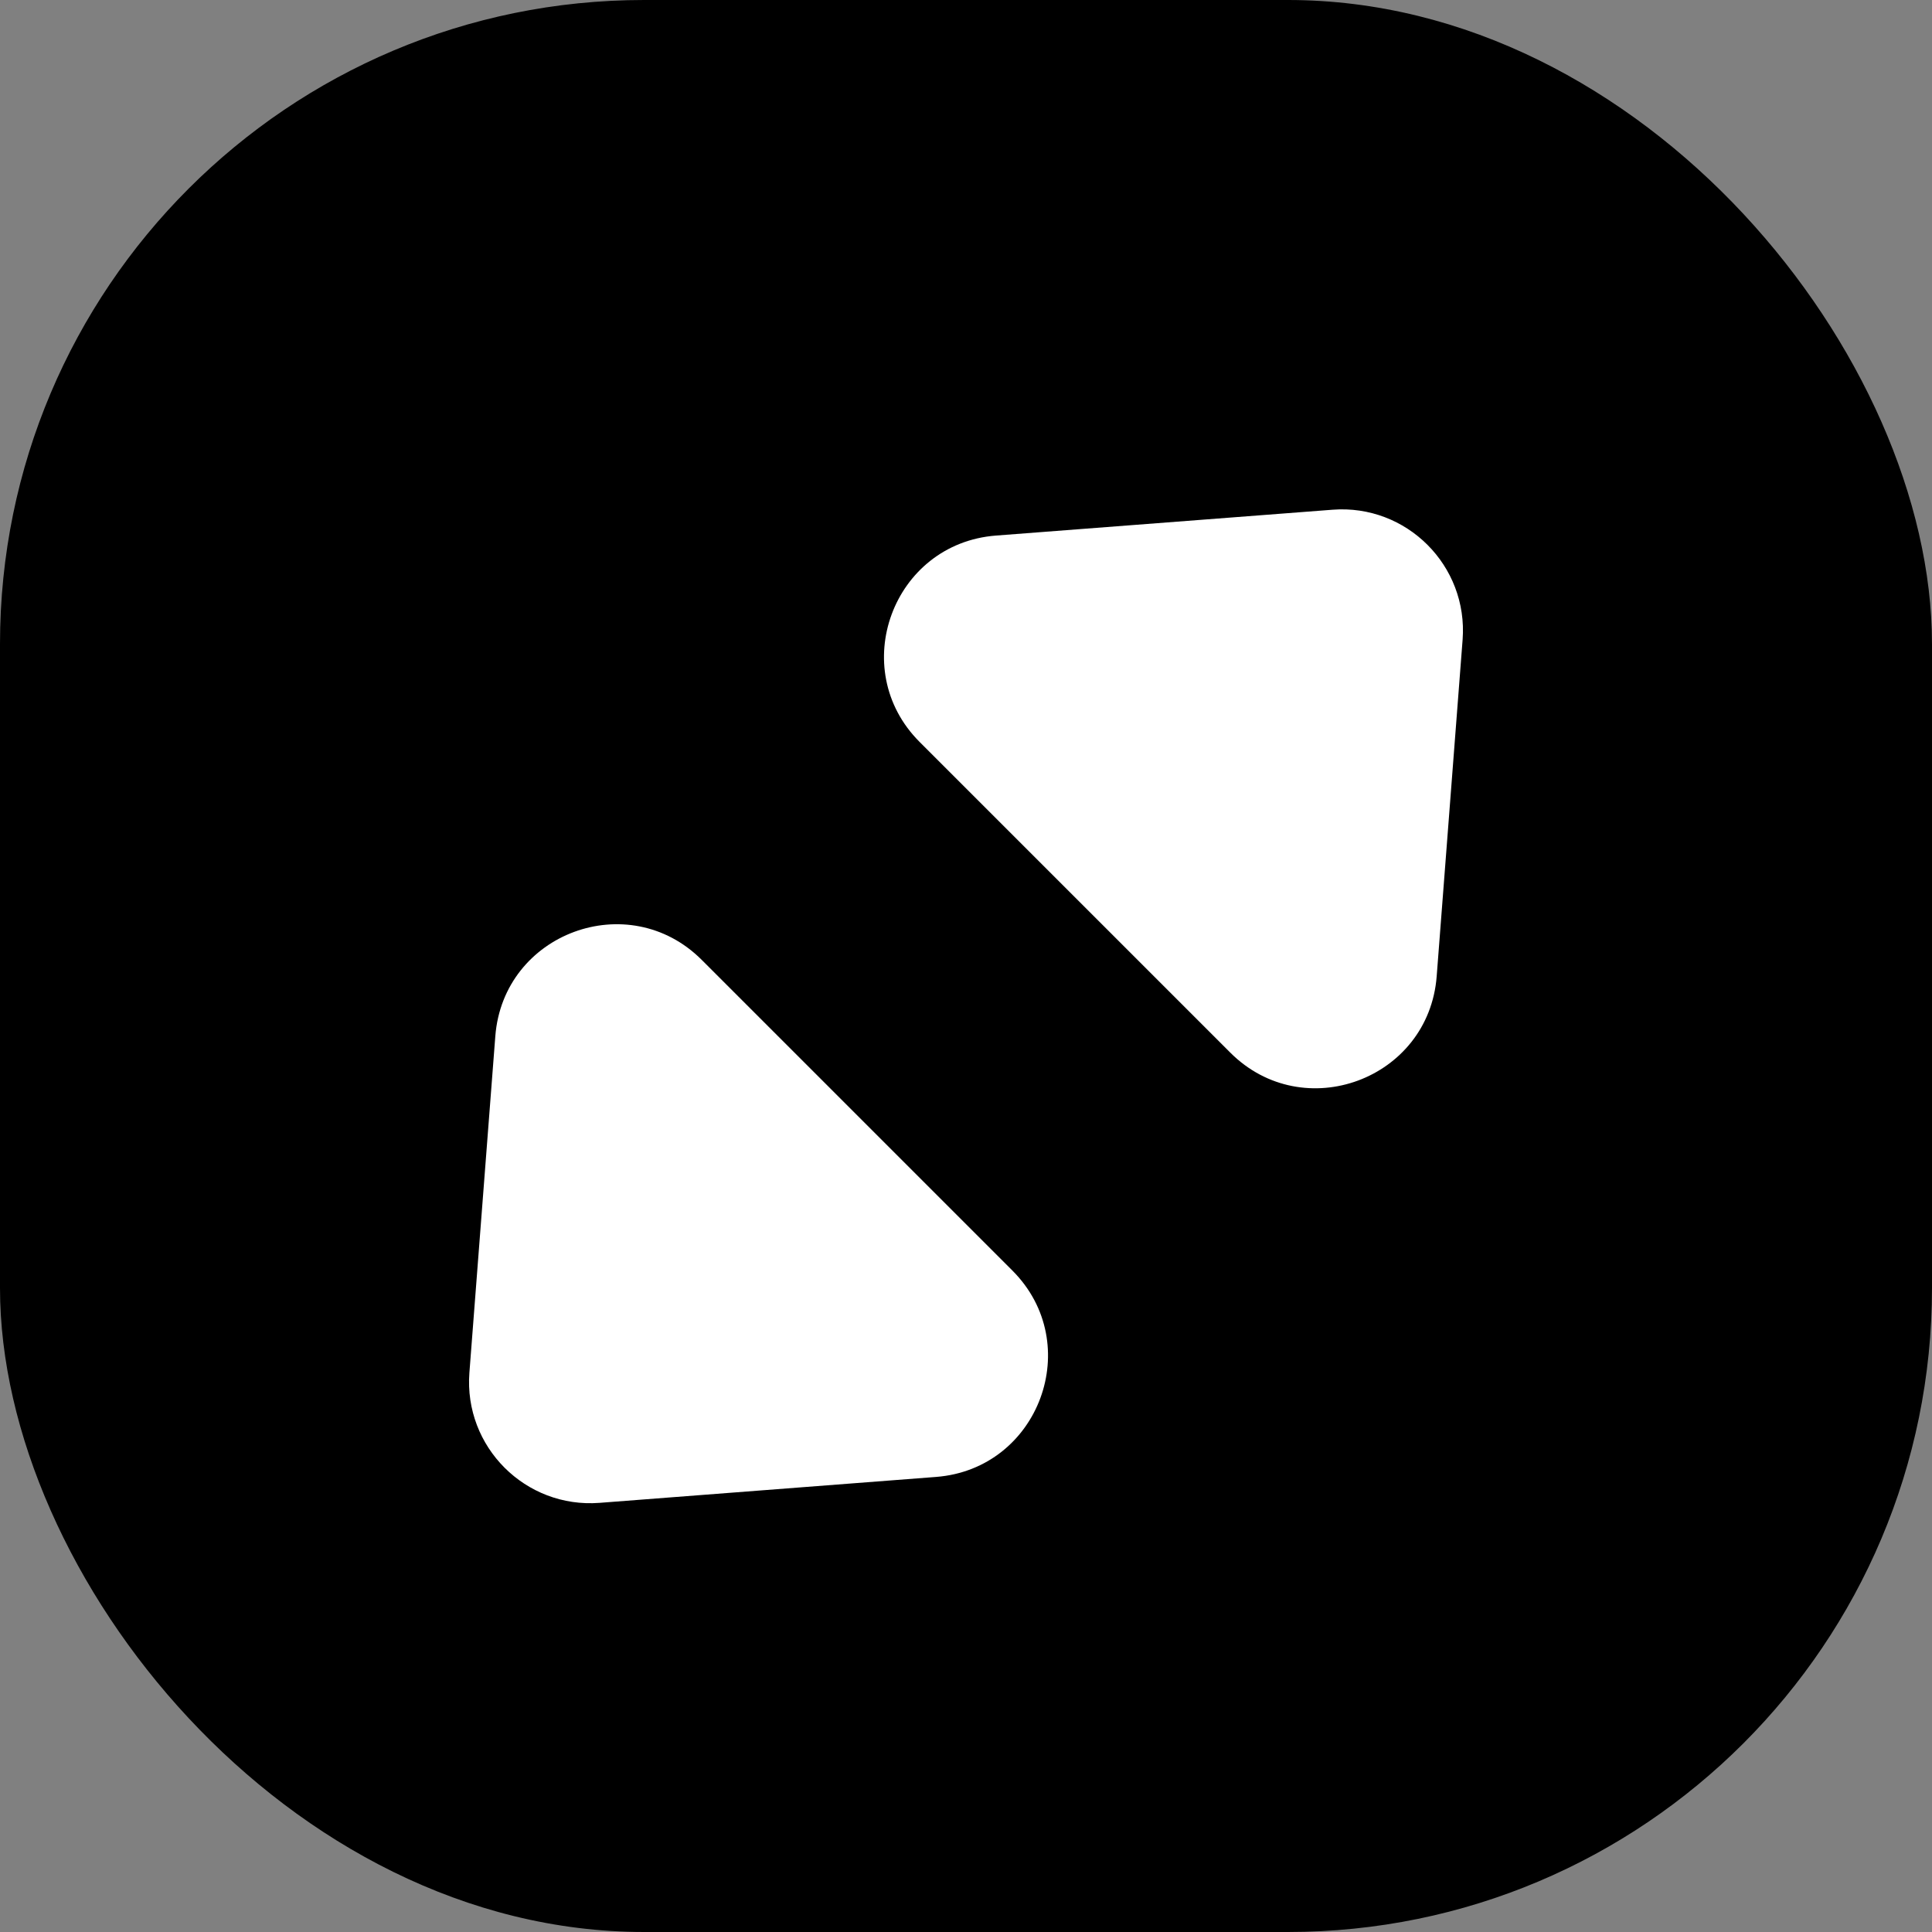 <svg width="24" height="24" viewBox="0 0 24 24" fill="none" xmlns="http://www.w3.org/2000/svg">
<rect x="0" y="0" width="24" height="24" fill="#808080" stroke="none"/>
<g clip-path="url(#clip0_266_762)">
<rect width="24" height="24" rx="8" fill="currentColor"/>
<path d="M6.153 12.872C6.252 11.591 7.808 11.015 8.717 11.924L12.576 15.783C13.485 16.692 12.909 18.248 11.628 18.347L7.447 18.669C6.527 18.739 5.761 17.973 5.831 17.053L6.153 12.872Z" fill="white"/>
<path d="M17.847 12.128C17.748 13.41 16.192 13.985 15.283 13.076L11.424 9.217C10.515 8.308 11.091 6.752 12.372 6.653L16.553 6.332C17.473 6.261 18.239 7.027 18.169 7.947L17.847 12.128Z" fill="white"/>
</g>
<defs>
<clipPath id="clip0_266_762">
<rect width="24" height="24" fill="white"/>
</clipPath>
</defs>
</svg>
